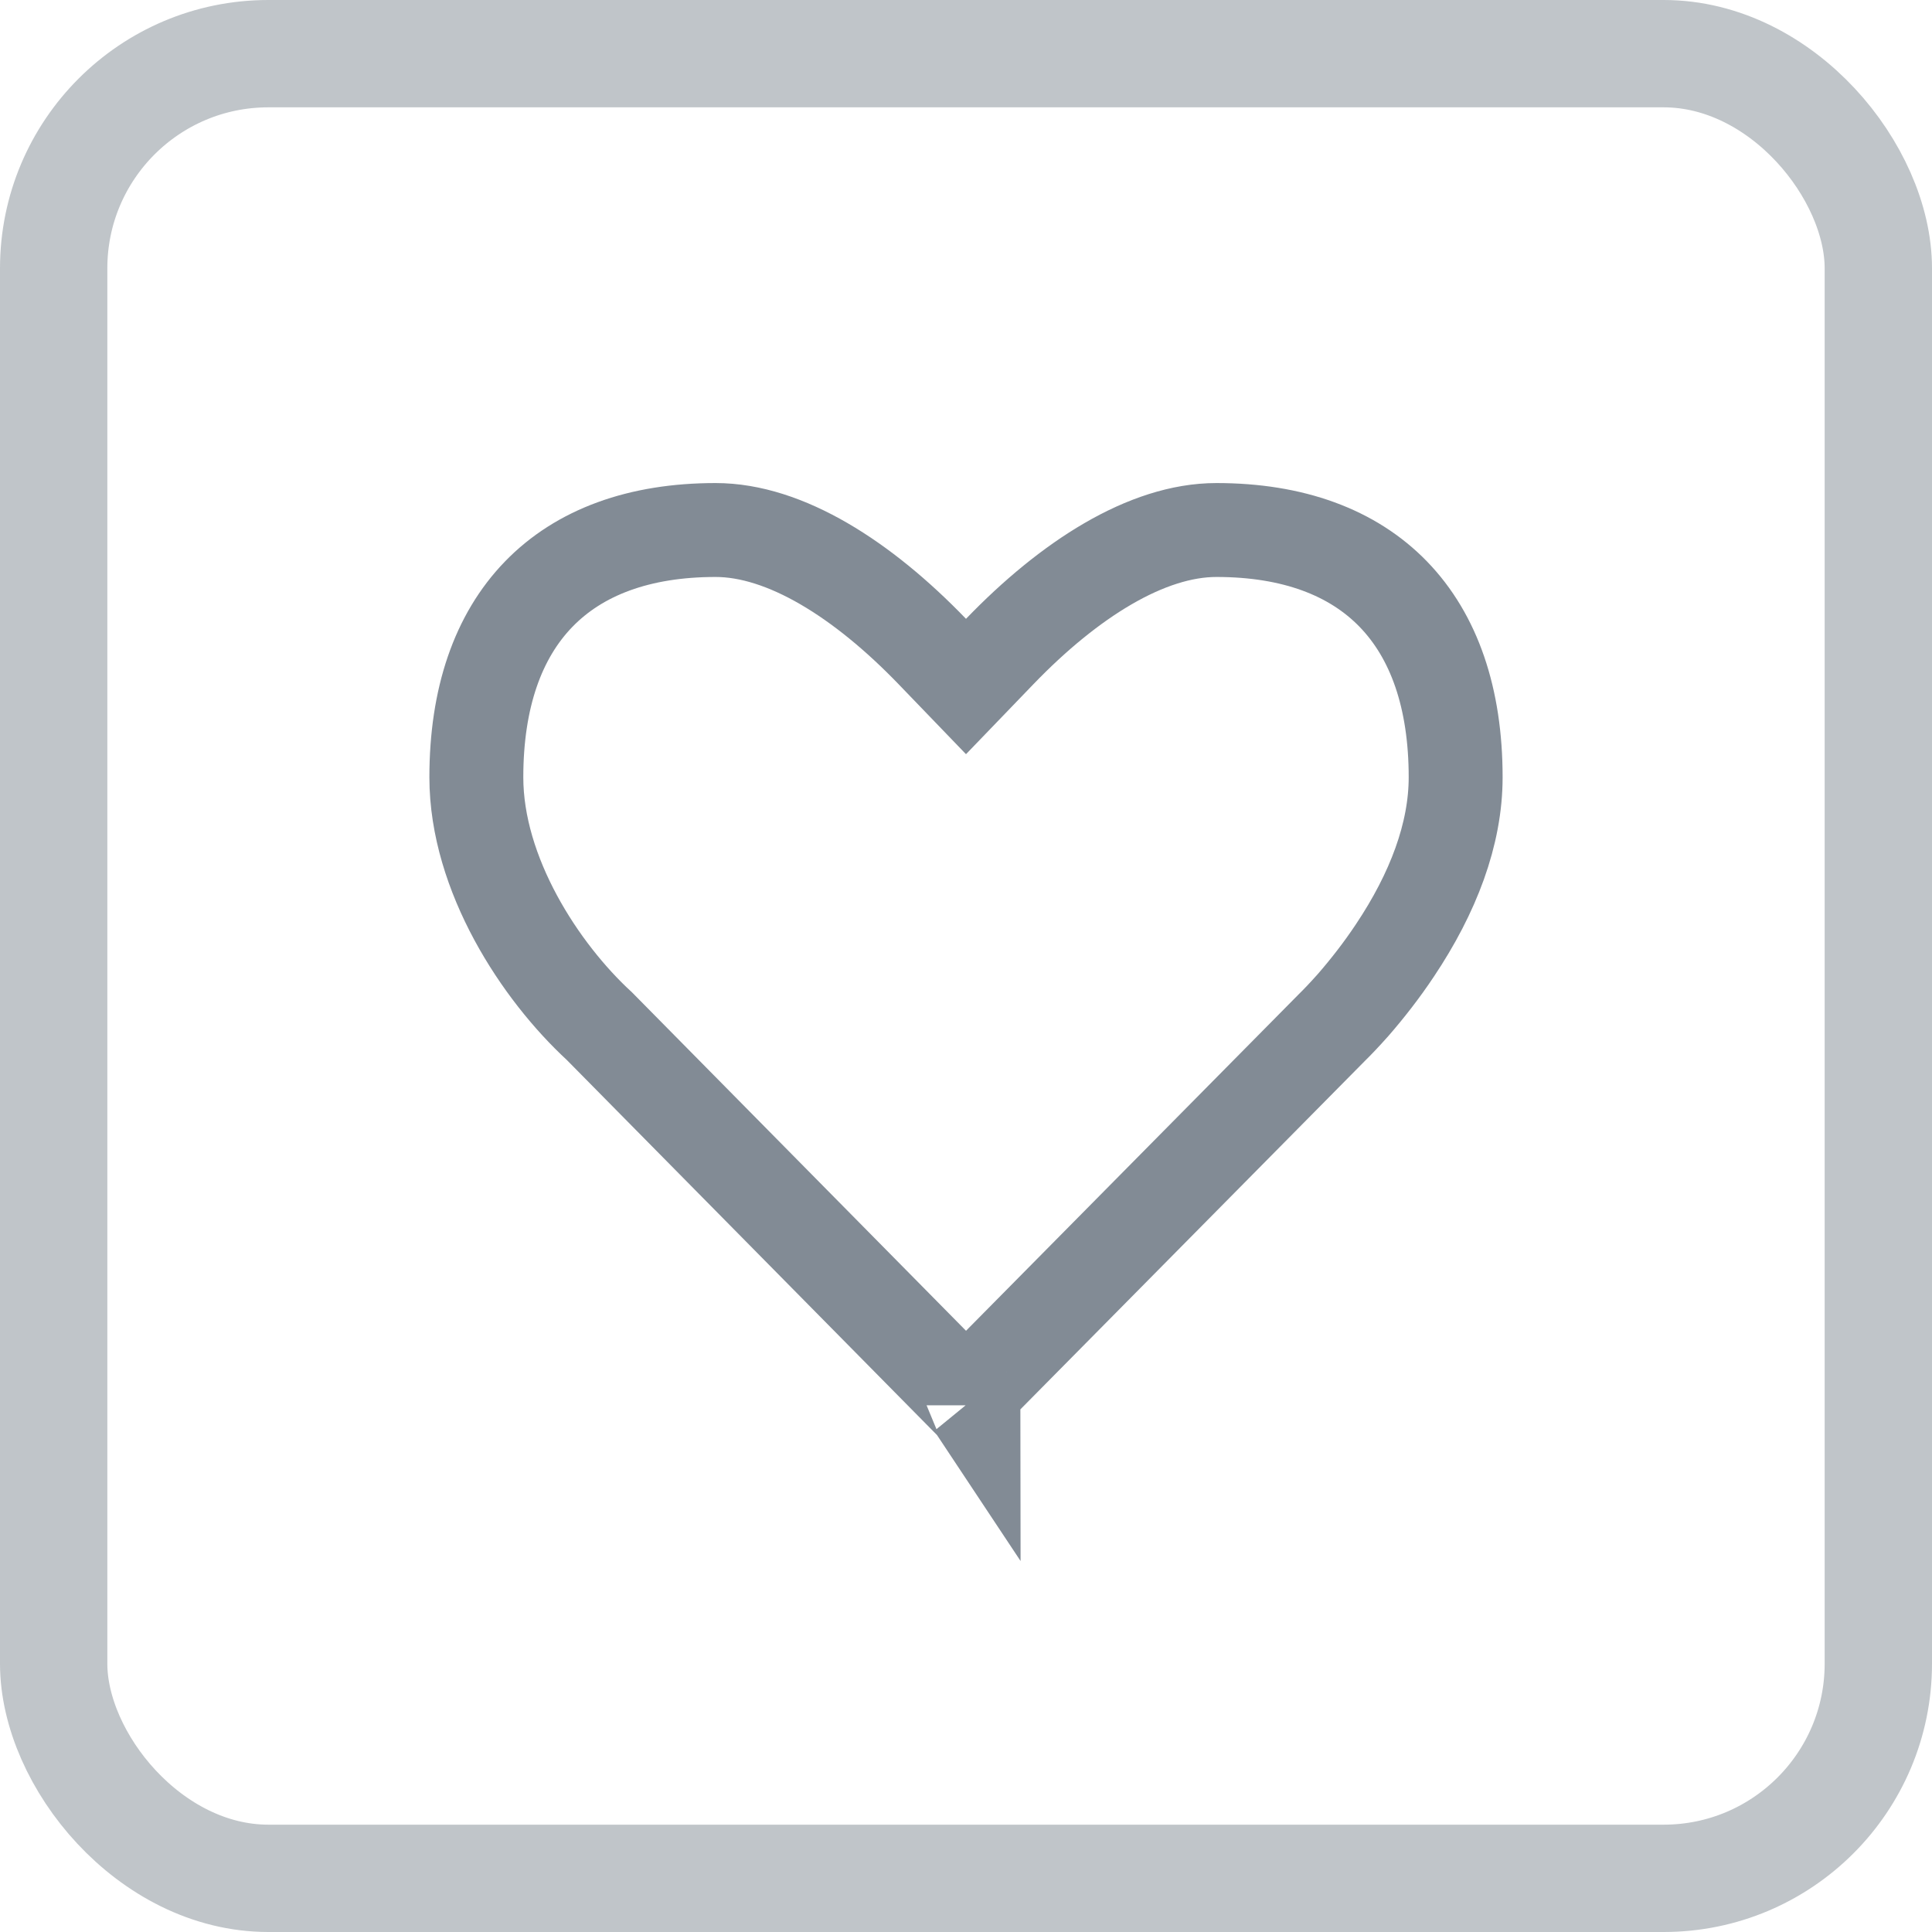 <?xml version="1.0" encoding="UTF-8"?>
<svg width="18px" height="18px" viewBox="0 0 18 18" version="1.1" xmlns="http://www.w3.org/2000/svg" xmlns:xlink="http://www.w3.org/1999/xlink">
    <!-- Generator: Sketch 56.2 (81672) - https://sketch.com -->
    <title>icon_cart_shortlist_empty</title>
    <desc>Created with Sketch.</desc>
    <g id="icon_cart_shortlist_empty" stroke="none" stroke-width="1" fill="none" fill-rule="evenodd">
        <g id="Group-12">
            <path d="M9,13.021 L12.405,9.577 C12.463,9.52 12.526,9.454 12.607,9.363 C12.74,9.21 12.873,9.04 12.996,8.855 C13.353,8.321 13.562,7.771 13.562,7.242 C13.562,5.765 12.757,4.938 11.333,4.938 C10.684,4.938 9.961,5.399 9.315,6.069 L9,6.396 L8.685,6.069 C8.039,5.399 7.316,4.938 6.667,4.938 C5.243,4.938 4.438,5.765 4.438,7.242 C4.438,8.147 5.034,9.054 5.584,9.56 L9,13.021 Z M9.069,13.09 L9.071,13.093 C9.071,13.092 9.07,13.091 9.069,13.09 Z" id="-copy-2" stroke="#828B95" stroke-width="0.875" fill-rule="nonzero"></path>
            <rect id="Rectangle-Copy" stroke="#C0C5C9" x="0.5" y="0.5" width="17" height="17" rx="2"></rect>
        </g>
    </g>
</svg>